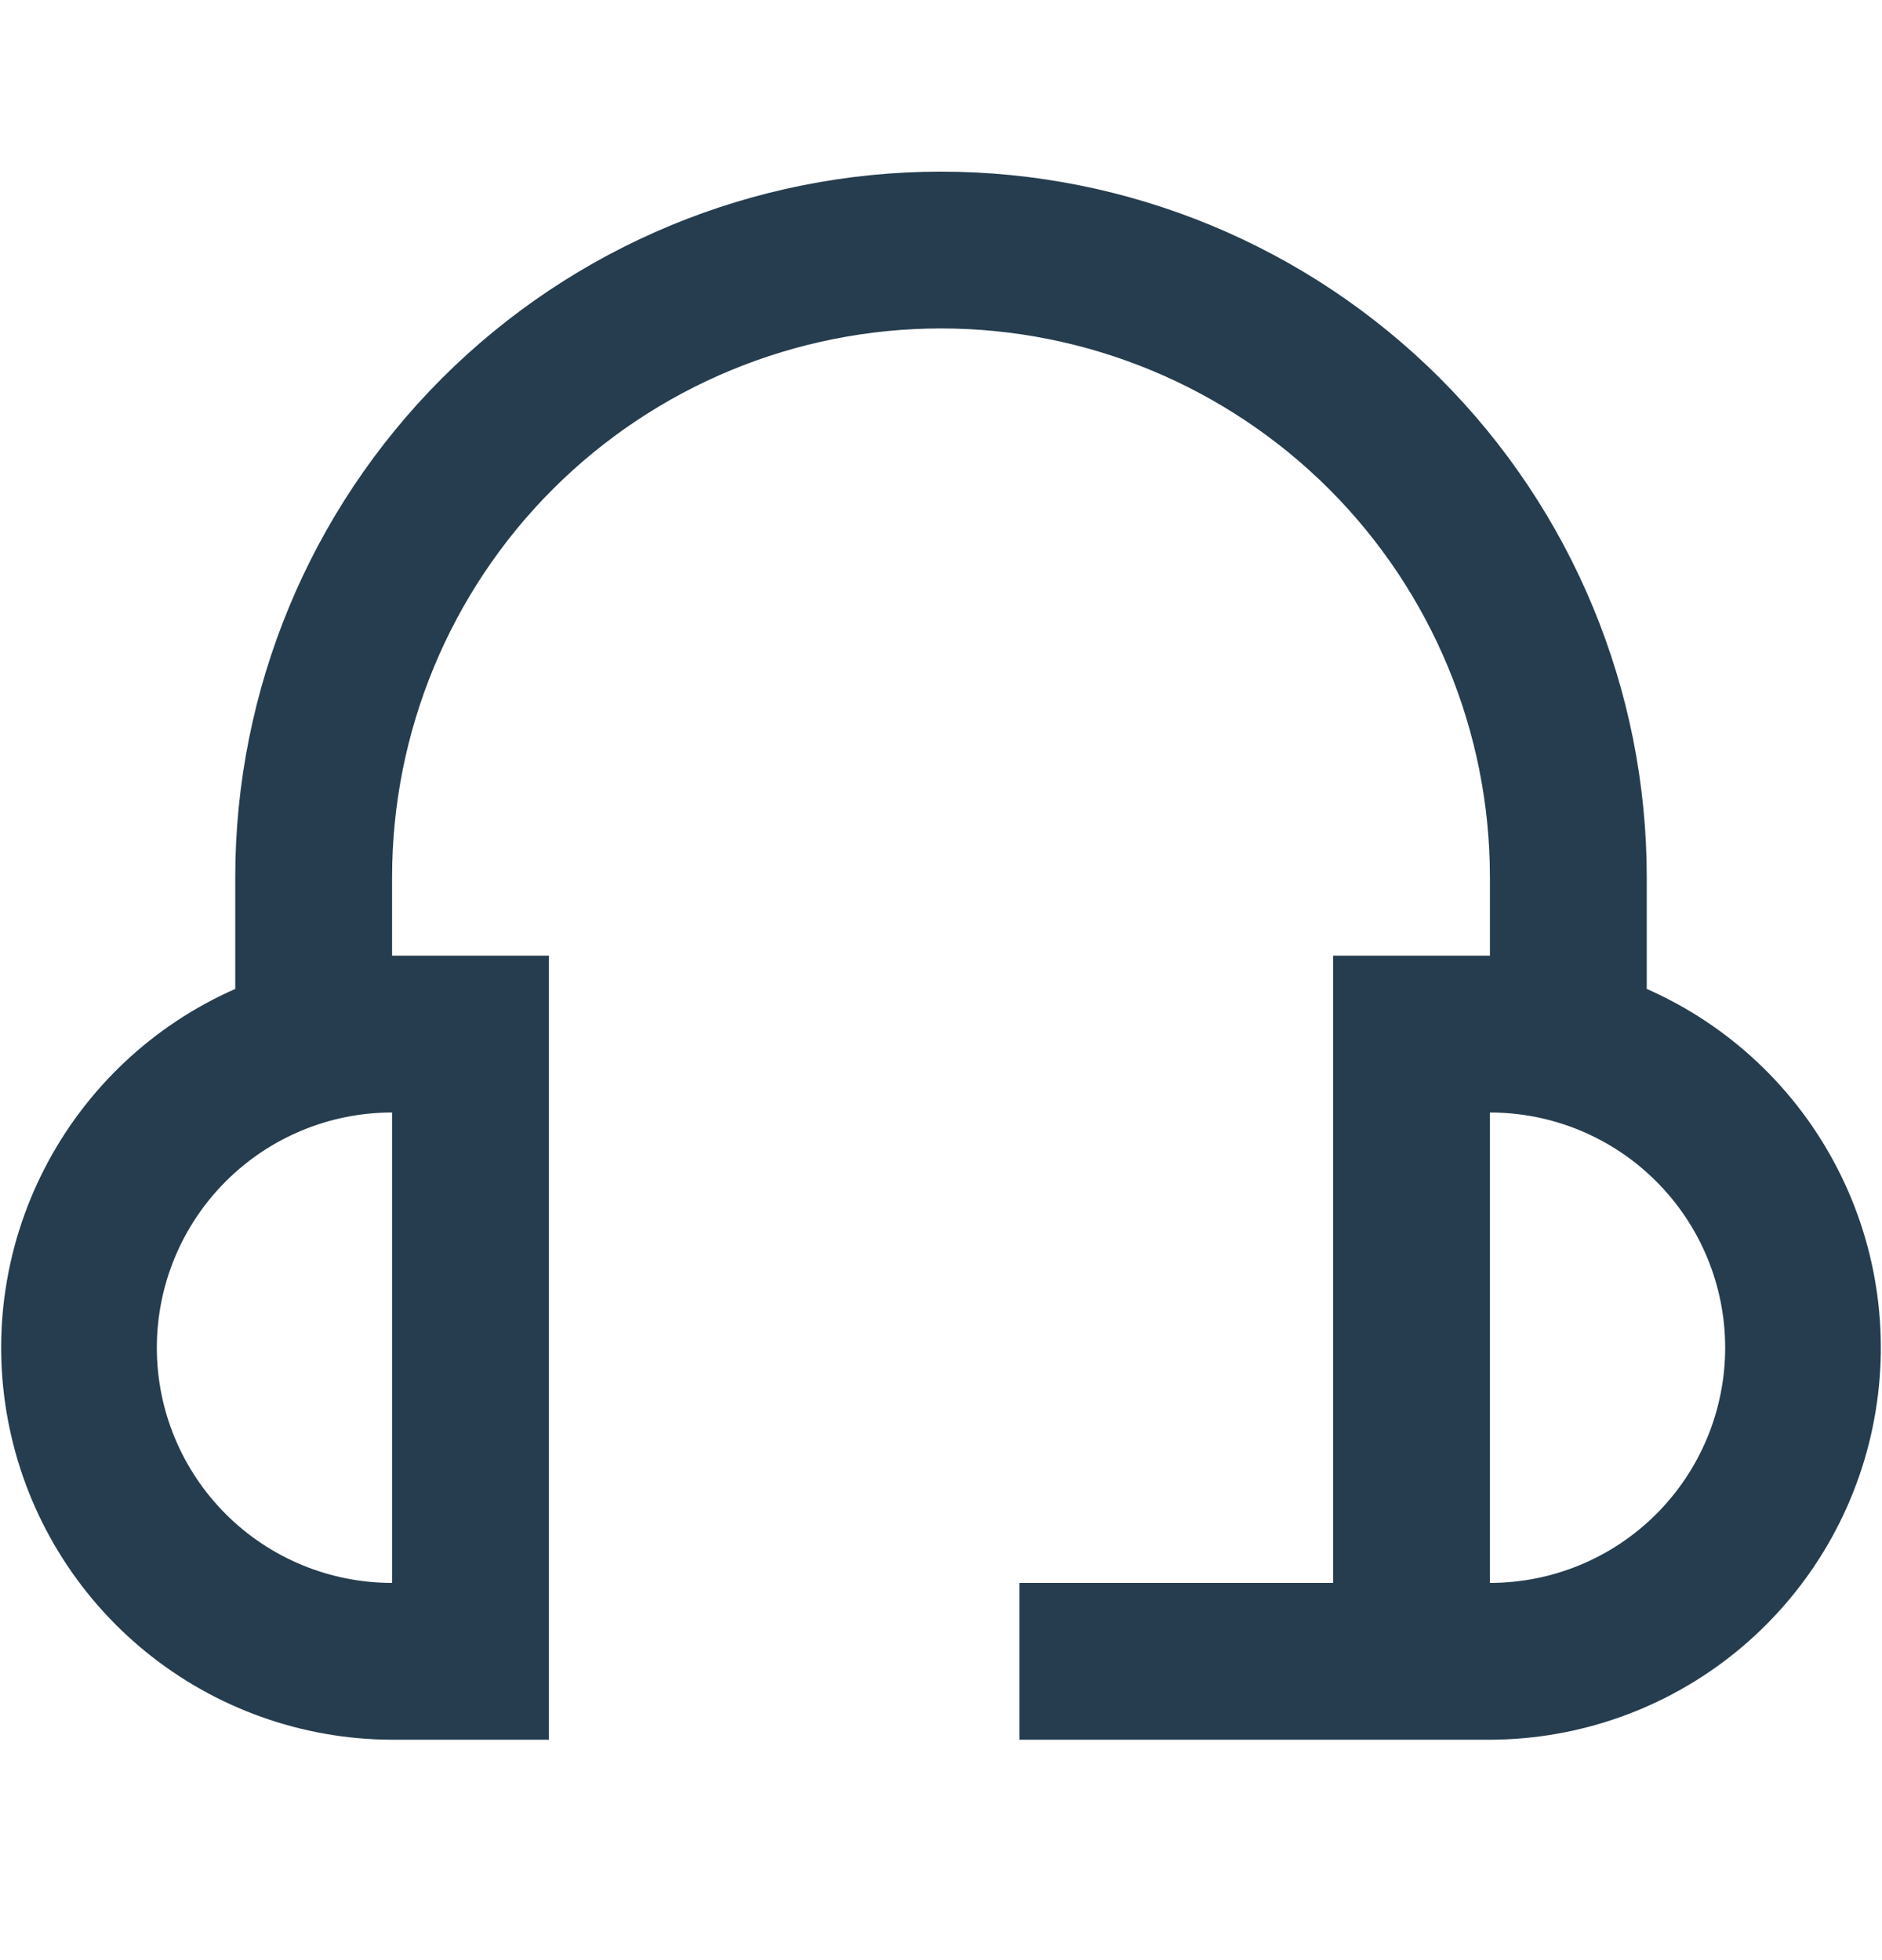 <svg width="24" height="25" viewBox="0 0 24 25" fill="none" xmlns="http://www.w3.org/2000/svg">
<path d="M21 12.613V11.189C21 8.802 20.052 6.513 18.364 4.825C16.676 3.137 14.387 2.189 12 2.189C9.613 2.189 7.324 3.137 5.636 4.825C3.948 6.513 3 8.802 3 11.189V12.613C1.951 13.075 1.093 13.883 0.569 14.902C0.044 15.921 -0.114 17.09 0.121 18.212C0.355 19.333 0.967 20.34 1.856 21.065C2.744 21.789 3.854 22.186 5 22.189H7V12.189H5V11.189C5 9.333 5.737 7.552 7.05 6.239C8.363 4.927 10.143 4.189 12 4.189C13.857 4.189 15.637 4.927 16.95 6.239C18.262 7.552 19 9.333 19 11.189V12.189H17V20.189H13V22.189H19C20.146 22.186 21.256 21.789 22.144 21.065C23.032 20.34 23.645 19.333 23.879 18.212C24.114 17.09 23.956 15.921 23.431 14.902C22.907 13.883 22.049 13.075 21 12.613ZM5 20.189C4.204 20.189 3.441 19.873 2.879 19.311C2.316 18.748 2 17.985 2 17.189C2 16.394 2.316 15.63 2.879 15.068C3.441 14.505 4.204 14.189 5 14.189V20.189ZM19 20.189V14.189C19.796 14.189 20.559 14.505 21.121 15.068C21.684 15.63 22 16.394 22 17.189C22 17.985 21.684 18.748 21.121 19.311C20.559 19.873 19.796 20.189 19 20.189Z" fill="#253D4E"/>
</svg>
